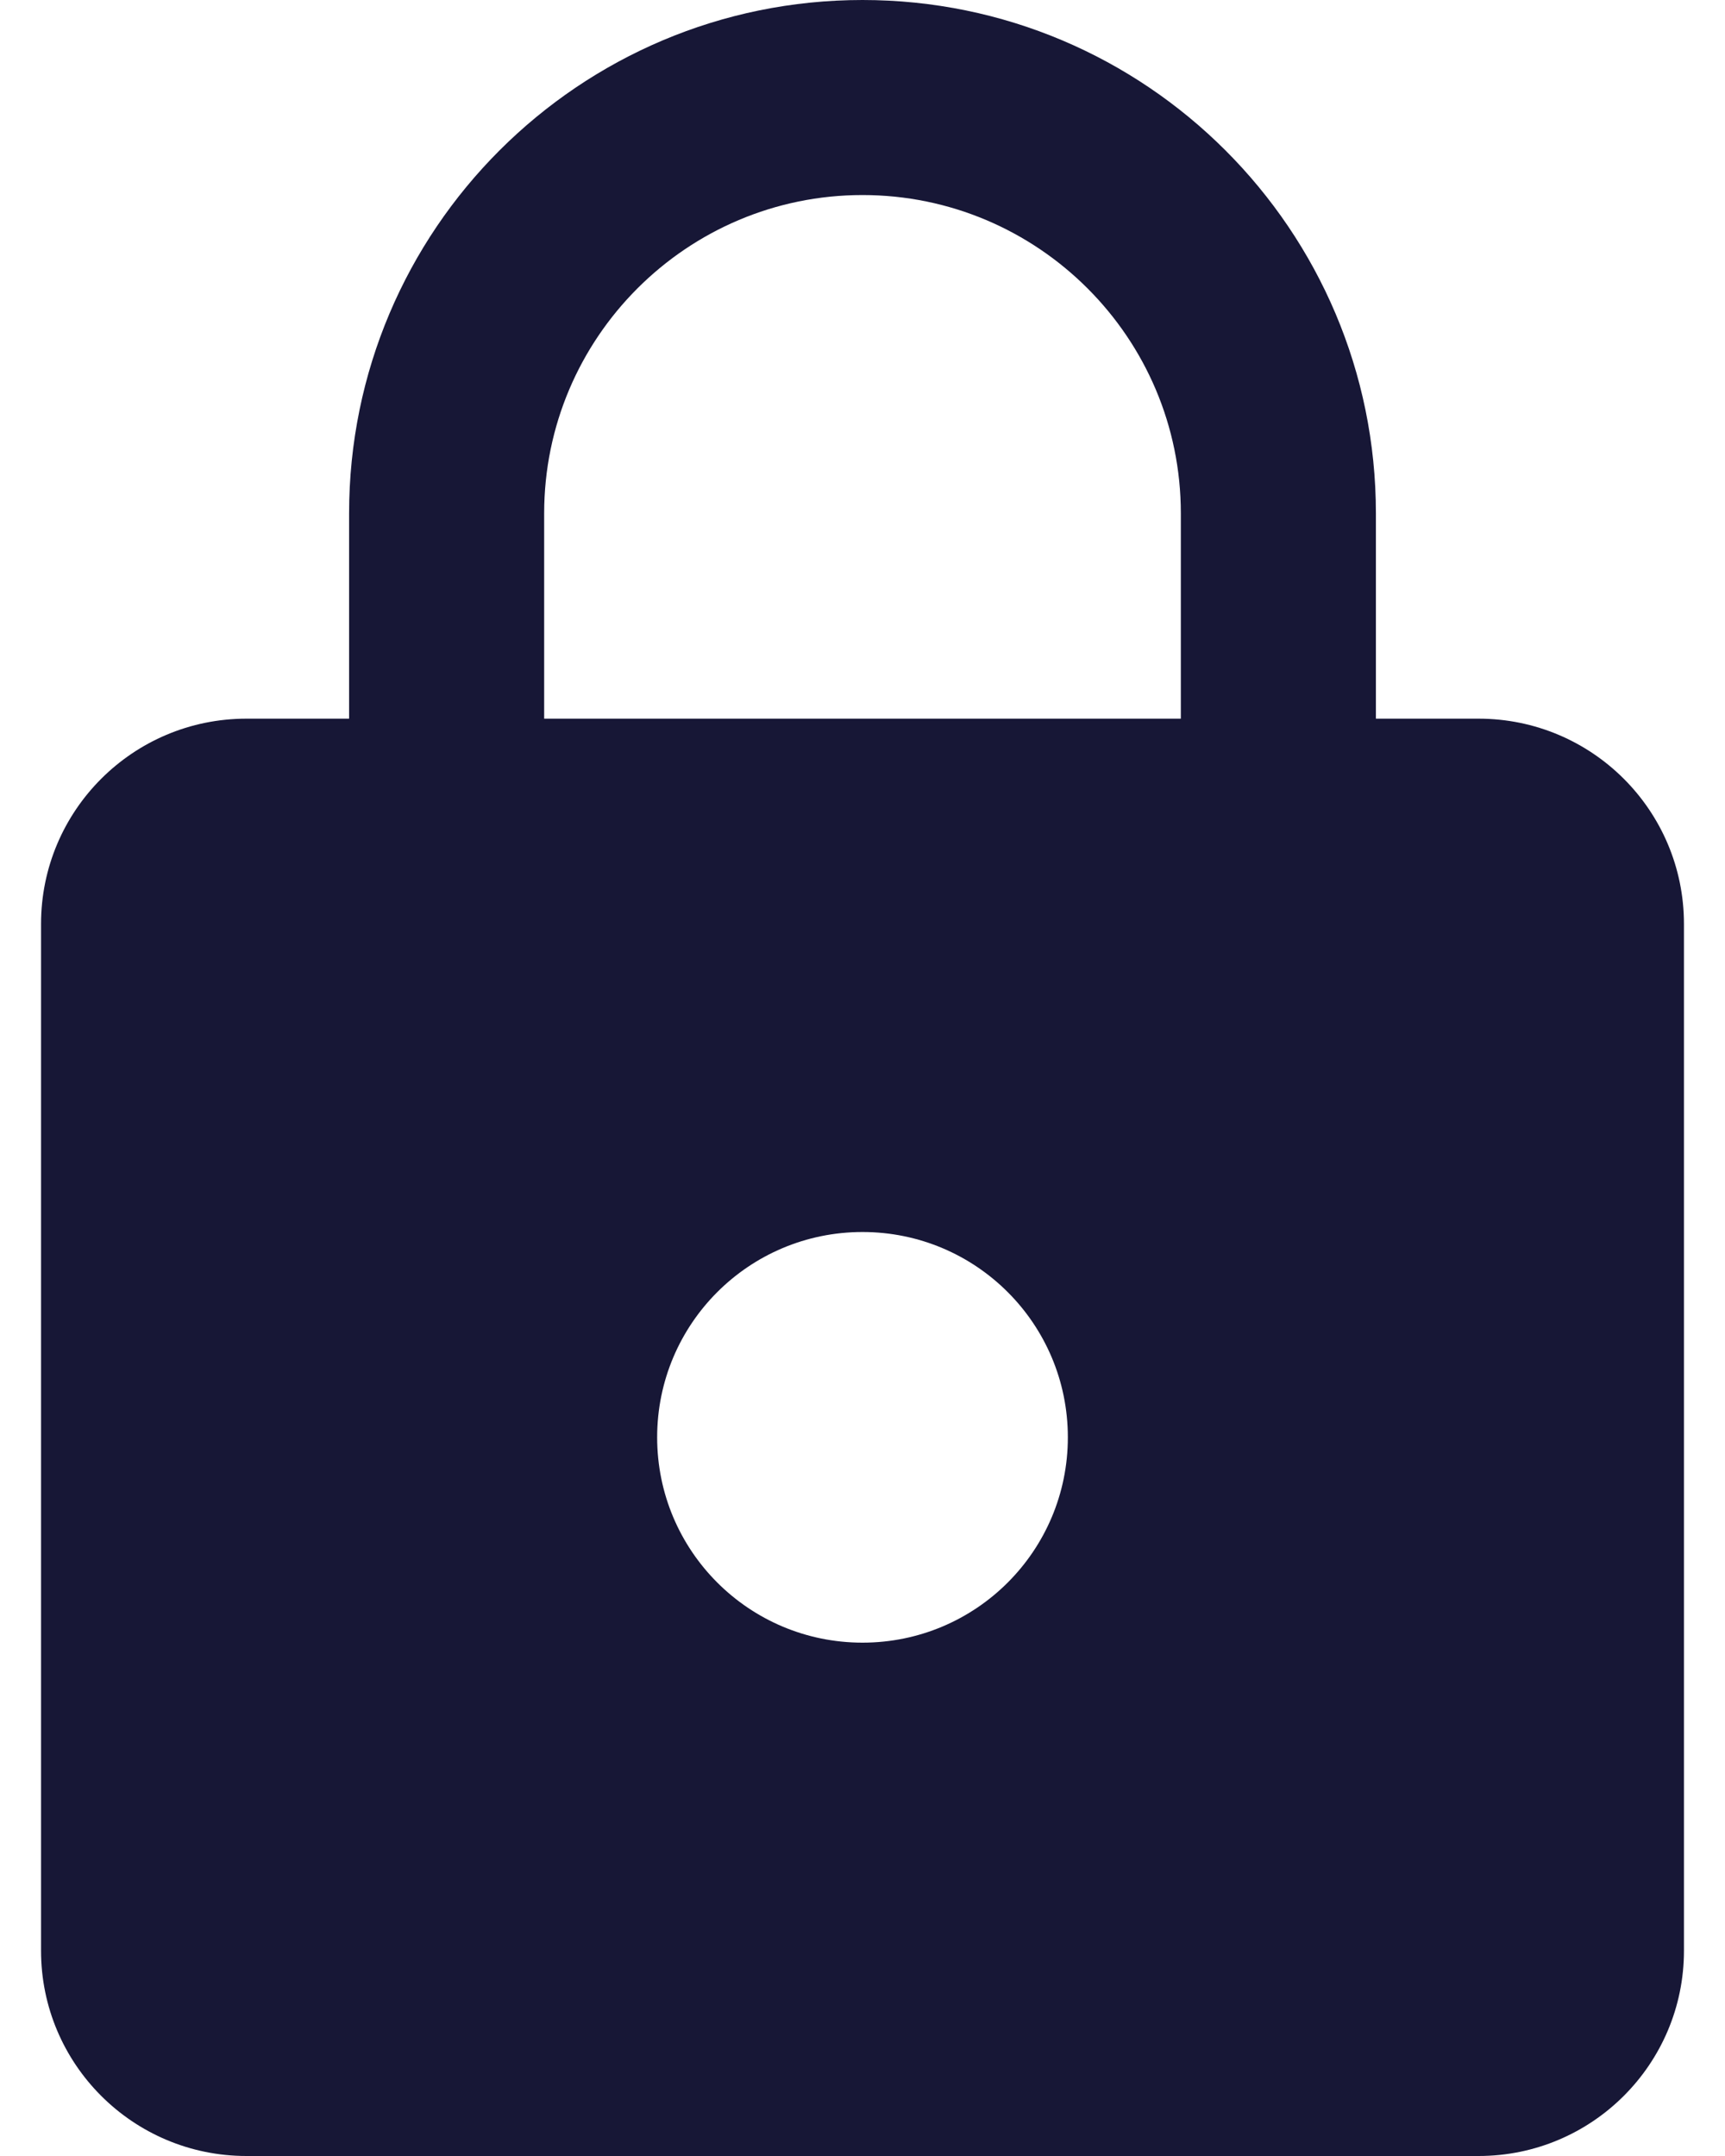 <svg width="24" height="30" viewBox="0 0 24 30" fill="none" xmlns="http://www.w3.org/2000/svg">
<path d="M20.571 10H19.143V7.143C19.143 3.2 15.943 0 12 0C8.057 0 4.857 3.2 4.857 7.143V10H3.429C1.85 10 0.571 11.279 0.571 12.857V27.143C0.571 28.721 1.85 30 3.429 30H20.571C22.15 30 23.429 28.721 23.429 27.143V12.857C23.429 11.279 22.15 10 20.571 10ZM12 22.857C10.421 22.857 9.143 21.579 9.143 20C9.143 18.421 10.421 17.143 12 17.143C13.579 17.143 14.857 18.421 14.857 20C14.857 21.579 13.579 22.857 12 22.857ZM16.429 10H7.571V7.143C7.571 4.7 9.557 2.714 12 2.714C14.443 2.714 16.429 4.7 16.429 7.143V10Z" fill="#171736"/>
</svg>
